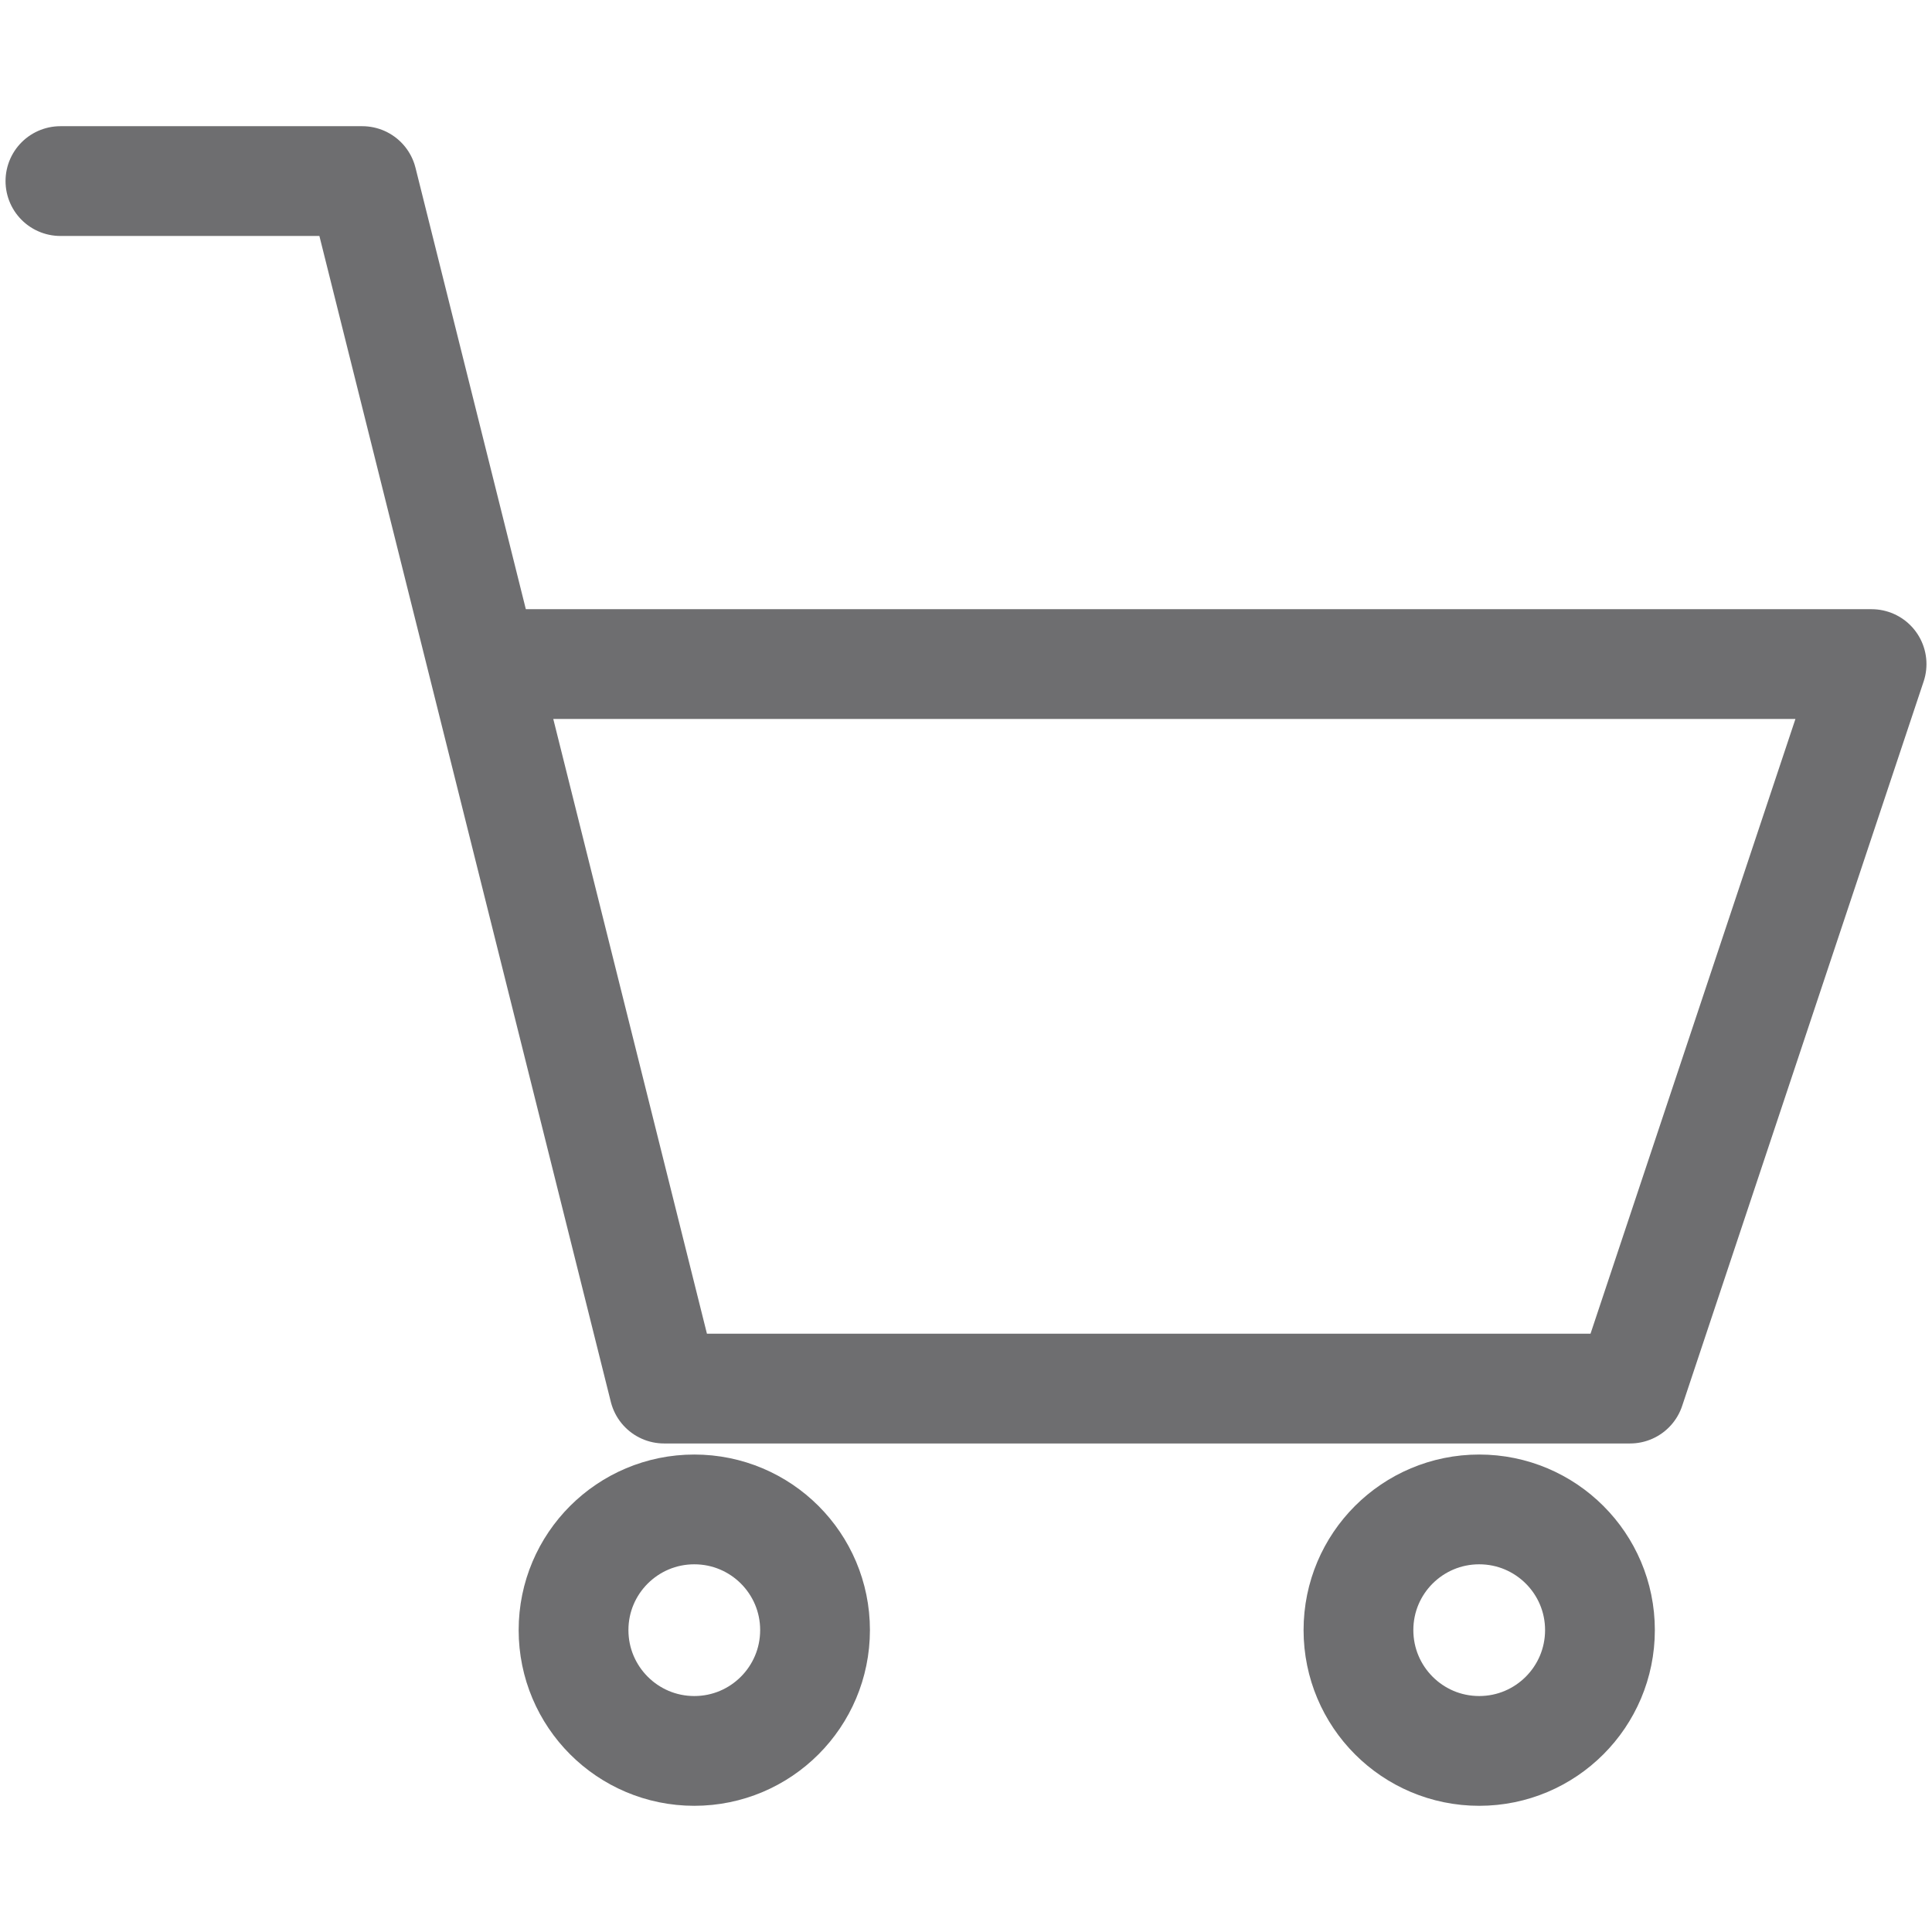<svg width="22" height="22" viewBox="0 0 22 22" fill="none" xmlns="http://www.w3.org/2000/svg">
<path d="M0.688 2.062H4.125L7.562 15.812H18.562L21.312 7.562H5.5" stroke="#6E6E70" stroke-width="1.25" stroke-miterlimit="10" stroke-linecap="round" stroke-linejoin="round"/>
<path d="M7.906 19.938C8.666 19.938 9.281 19.322 9.281 18.562C9.281 17.803 8.666 17.188 7.906 17.188C7.147 17.188 6.531 17.803 6.531 18.562C6.531 19.322 7.147 19.938 7.906 19.938Z" stroke="#6E6E70" stroke-width="1.25" stroke-miterlimit="10" stroke-linecap="round" stroke-linejoin="round"/>
<path d="M16.844 19.938C17.603 19.938 18.219 19.322 18.219 18.562C18.219 17.803 17.603 17.188 16.844 17.188C16.084 17.188 15.469 17.803 15.469 18.562C15.469 19.322 16.084 19.938 16.844 19.938Z" stroke="#6E6E70" stroke-width="1.25" stroke-miterlimit="10" stroke-linecap="round" stroke-linejoin="round"/>
</svg>
